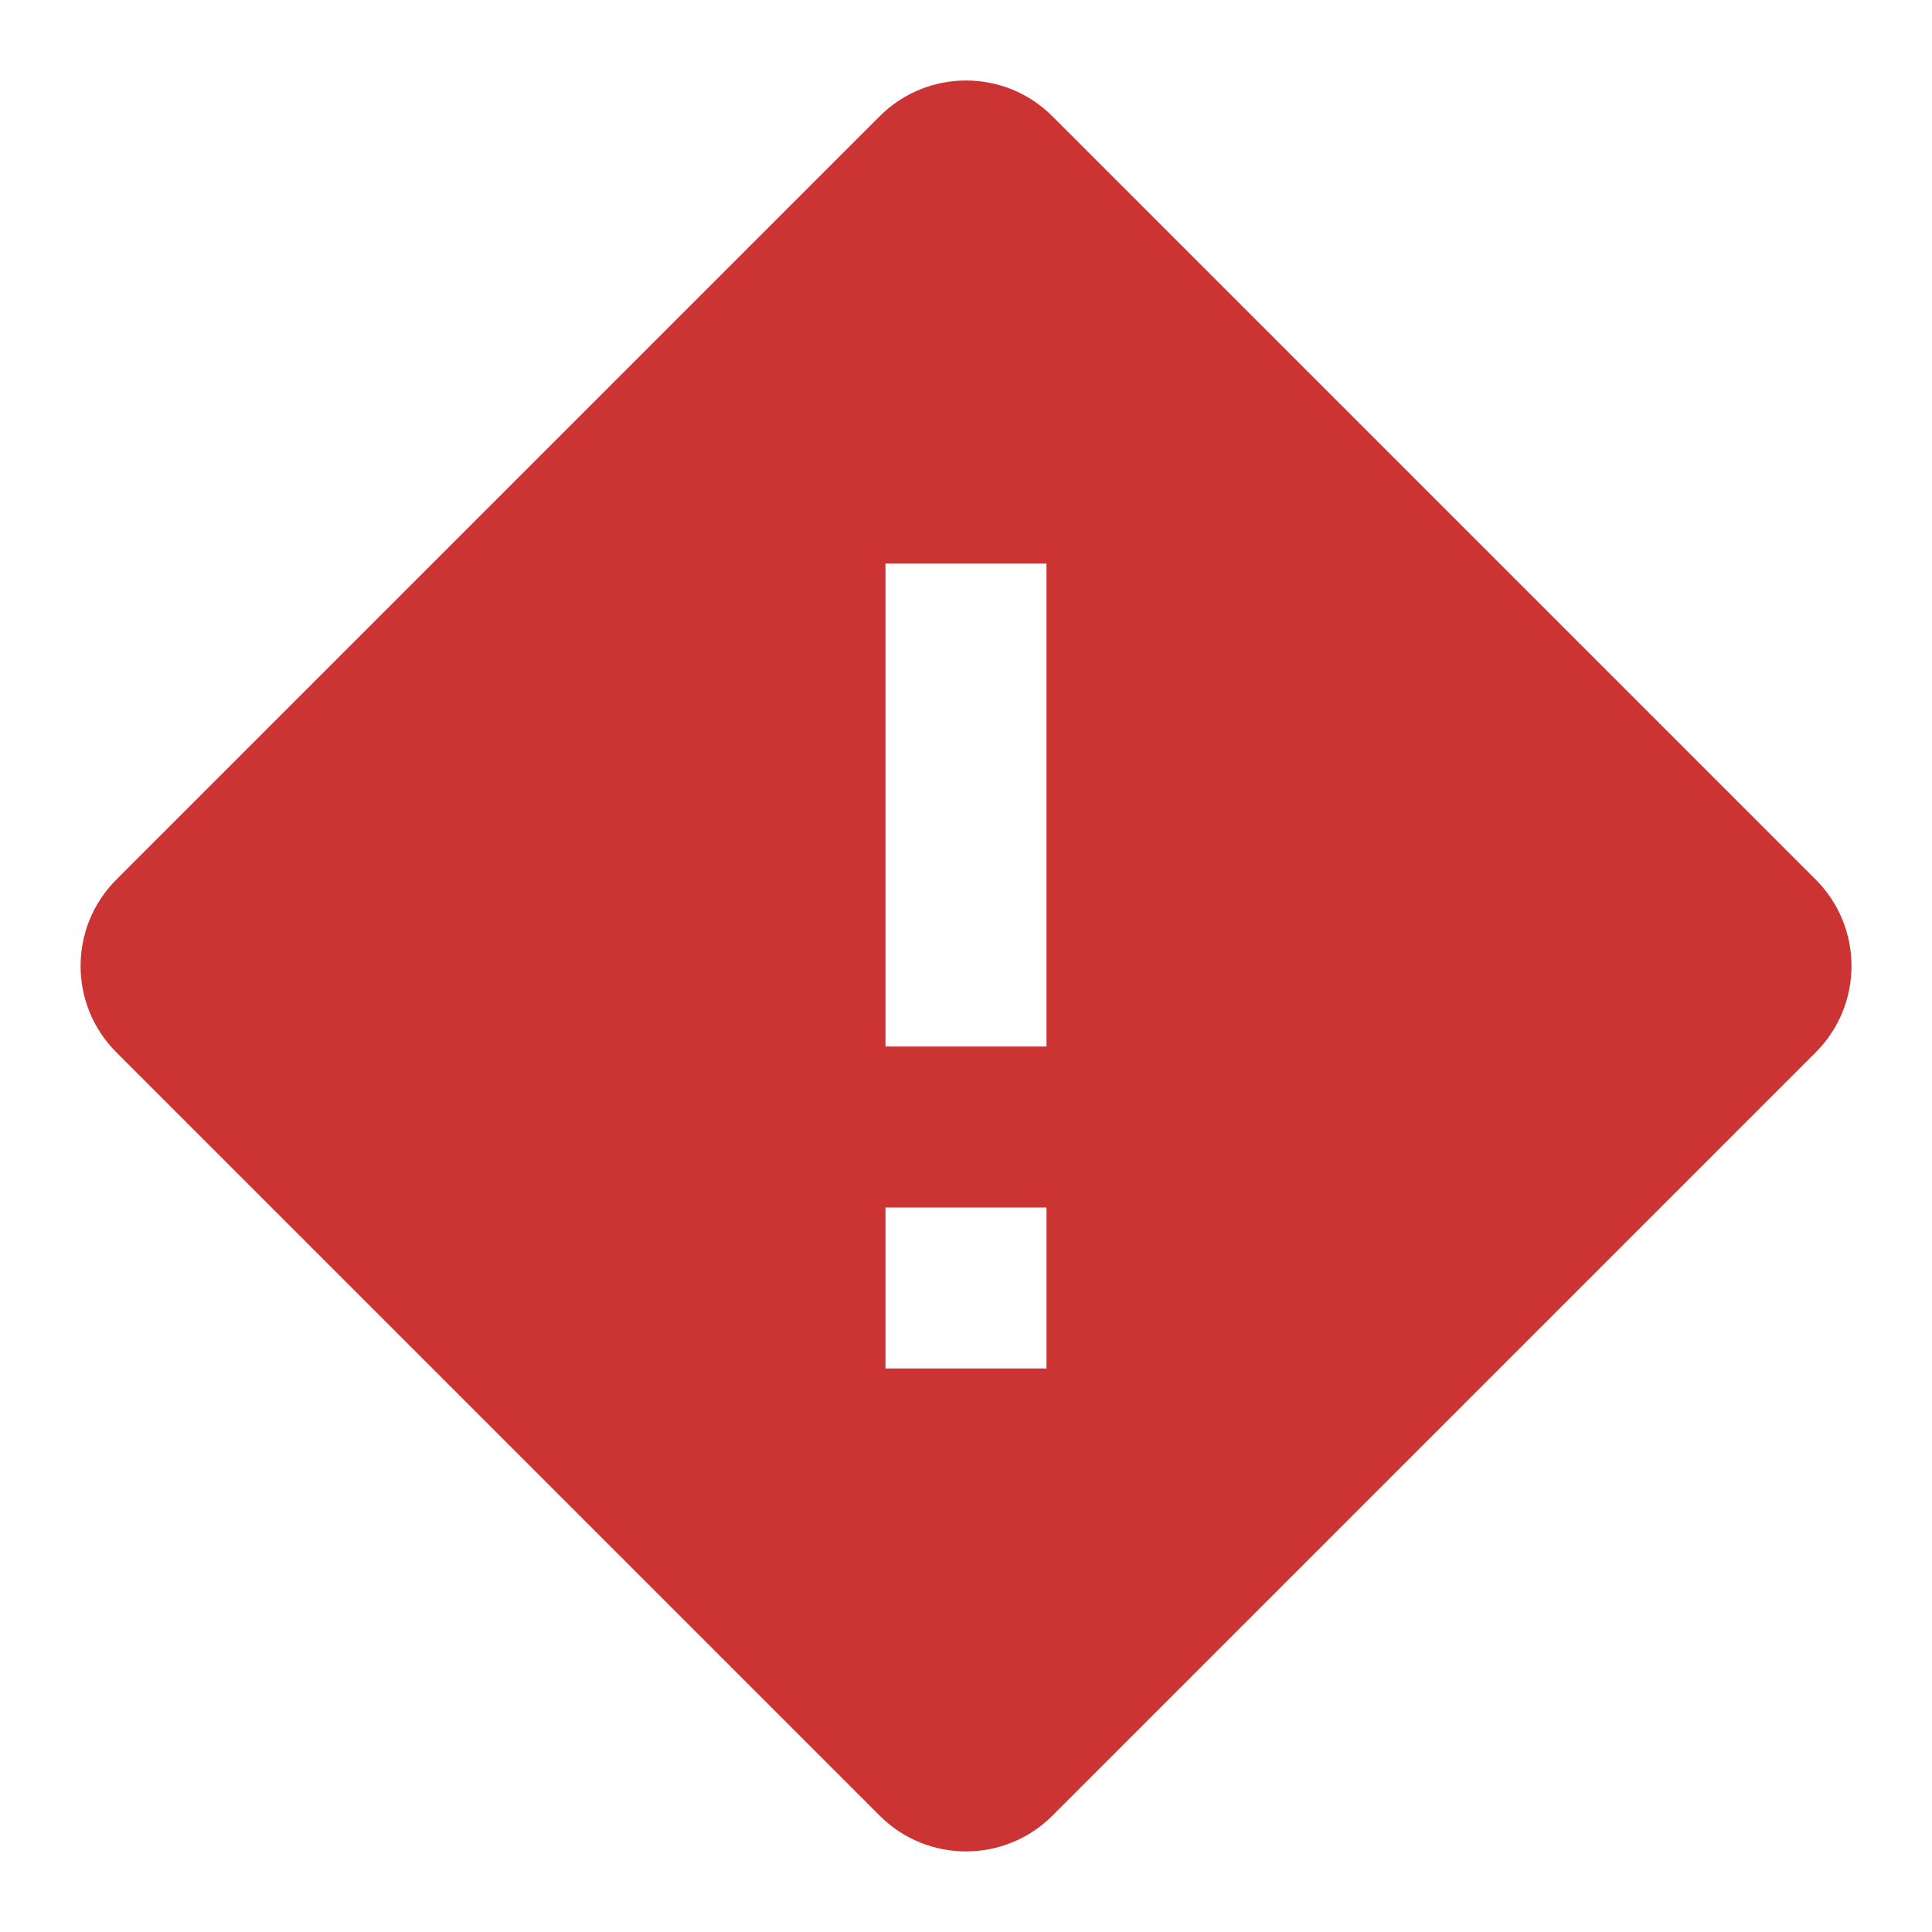 <?xml version="1.0"?>
<svg xmlns="http://www.w3.org/2000/svg" viewBox="0 0 24 24" width="100px" height="100px" fill="#cc3333">
    <path d="M22.556,10.927l-9.483-9.483c-0.592-0.592-1.553-0.592-2.145,0l-9.483,9.483c-0.592,0.592-0.592,1.553,0,2.145l9.483,9.483 c0.592,0.592,1.553,0.592,2.145,0l9.483-9.483C23.148,12.48,23.148,11.52,22.556,10.927z M13,17h-2v-2h2V17z M13,13h-2V7h2V13z"></path>
</svg>